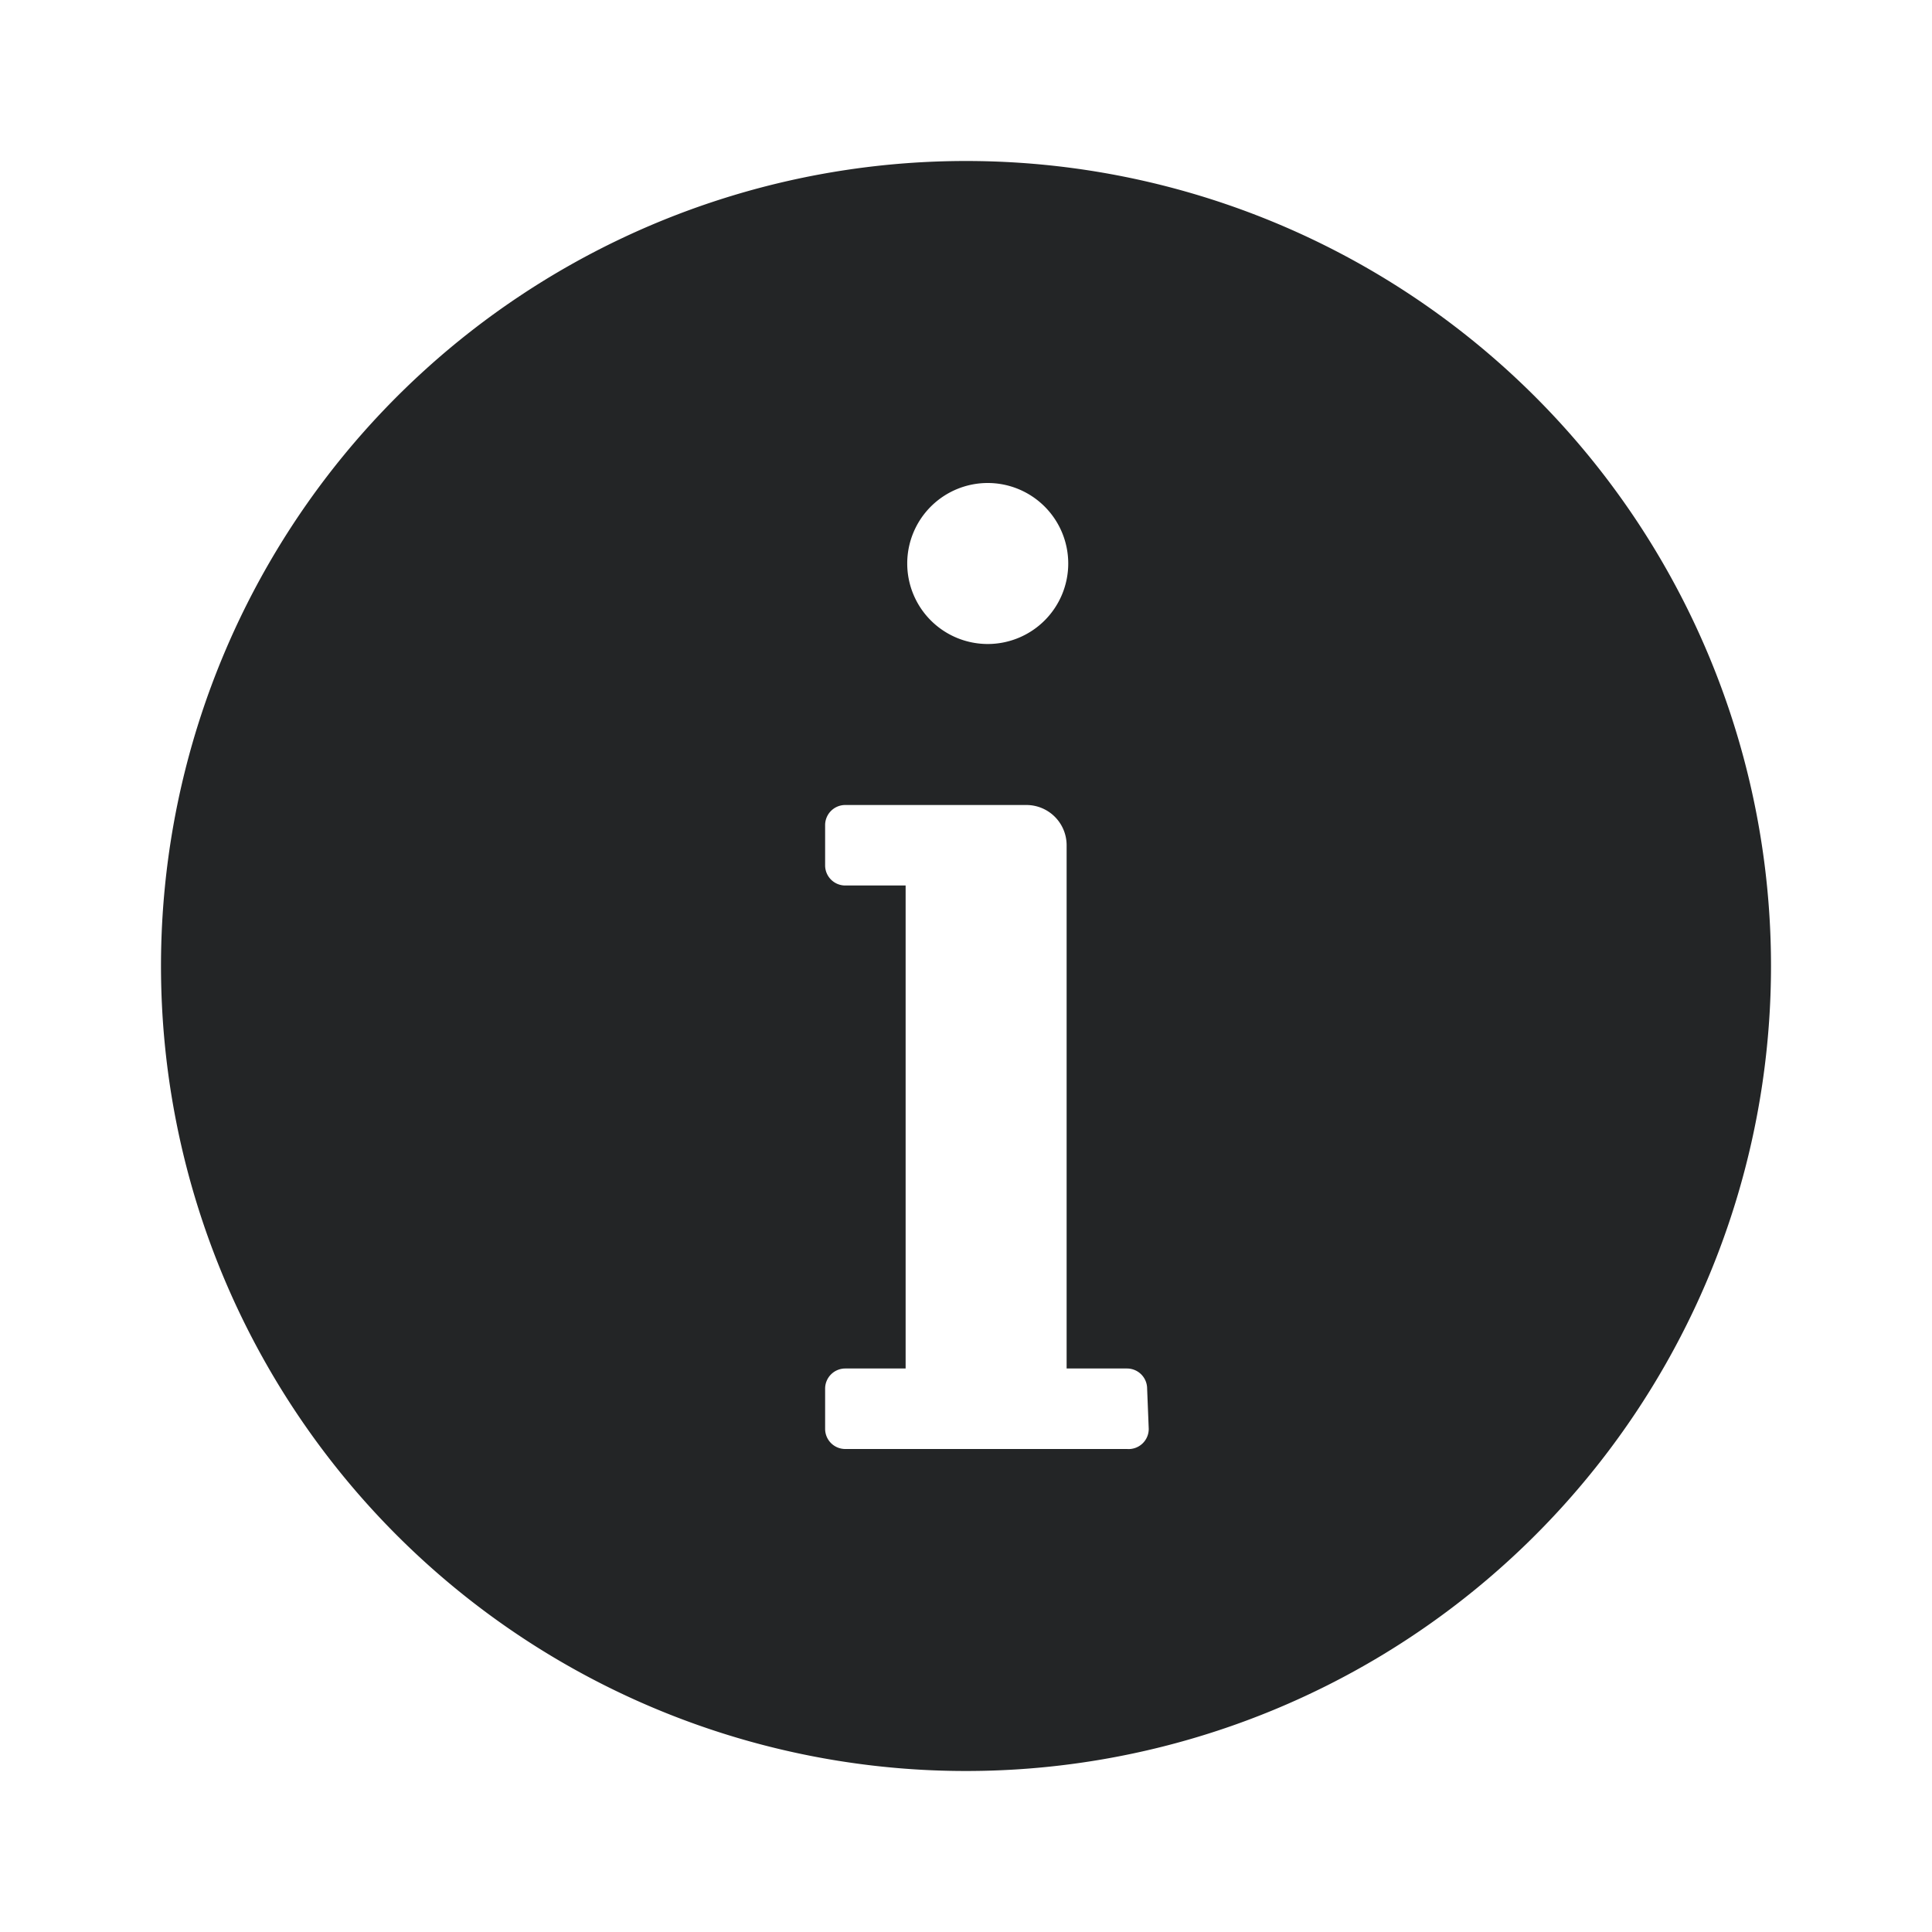 <svg id="Layer_1" data-name="Layer 1" xmlns="http://www.w3.org/2000/svg" viewBox="0 0 24 24"><defs><style>.cls-1{fill:#232526;}</style></defs><path class="cls-1" d="M12,2A10,10,0,1,0,22,12,10,10,0,0,0,12,2Zm.27,4a1,1,0,1,1-1,1A1,1,0,0,1,12.27,6Zm2,11.75A.25.25,0,0,1,14,18h-3.5a.25.25,0,0,1-.25-.25v-.5a.25.25,0,0,1,.25-.25h.75V11h-.75a.25.25,0,0,1-.25-.25v-.5a.25.25,0,0,1,.25-.25h2.25a.5.5,0,0,1,.5.5V17H14a.25.25,0,0,1,.25.25Z"/></svg>